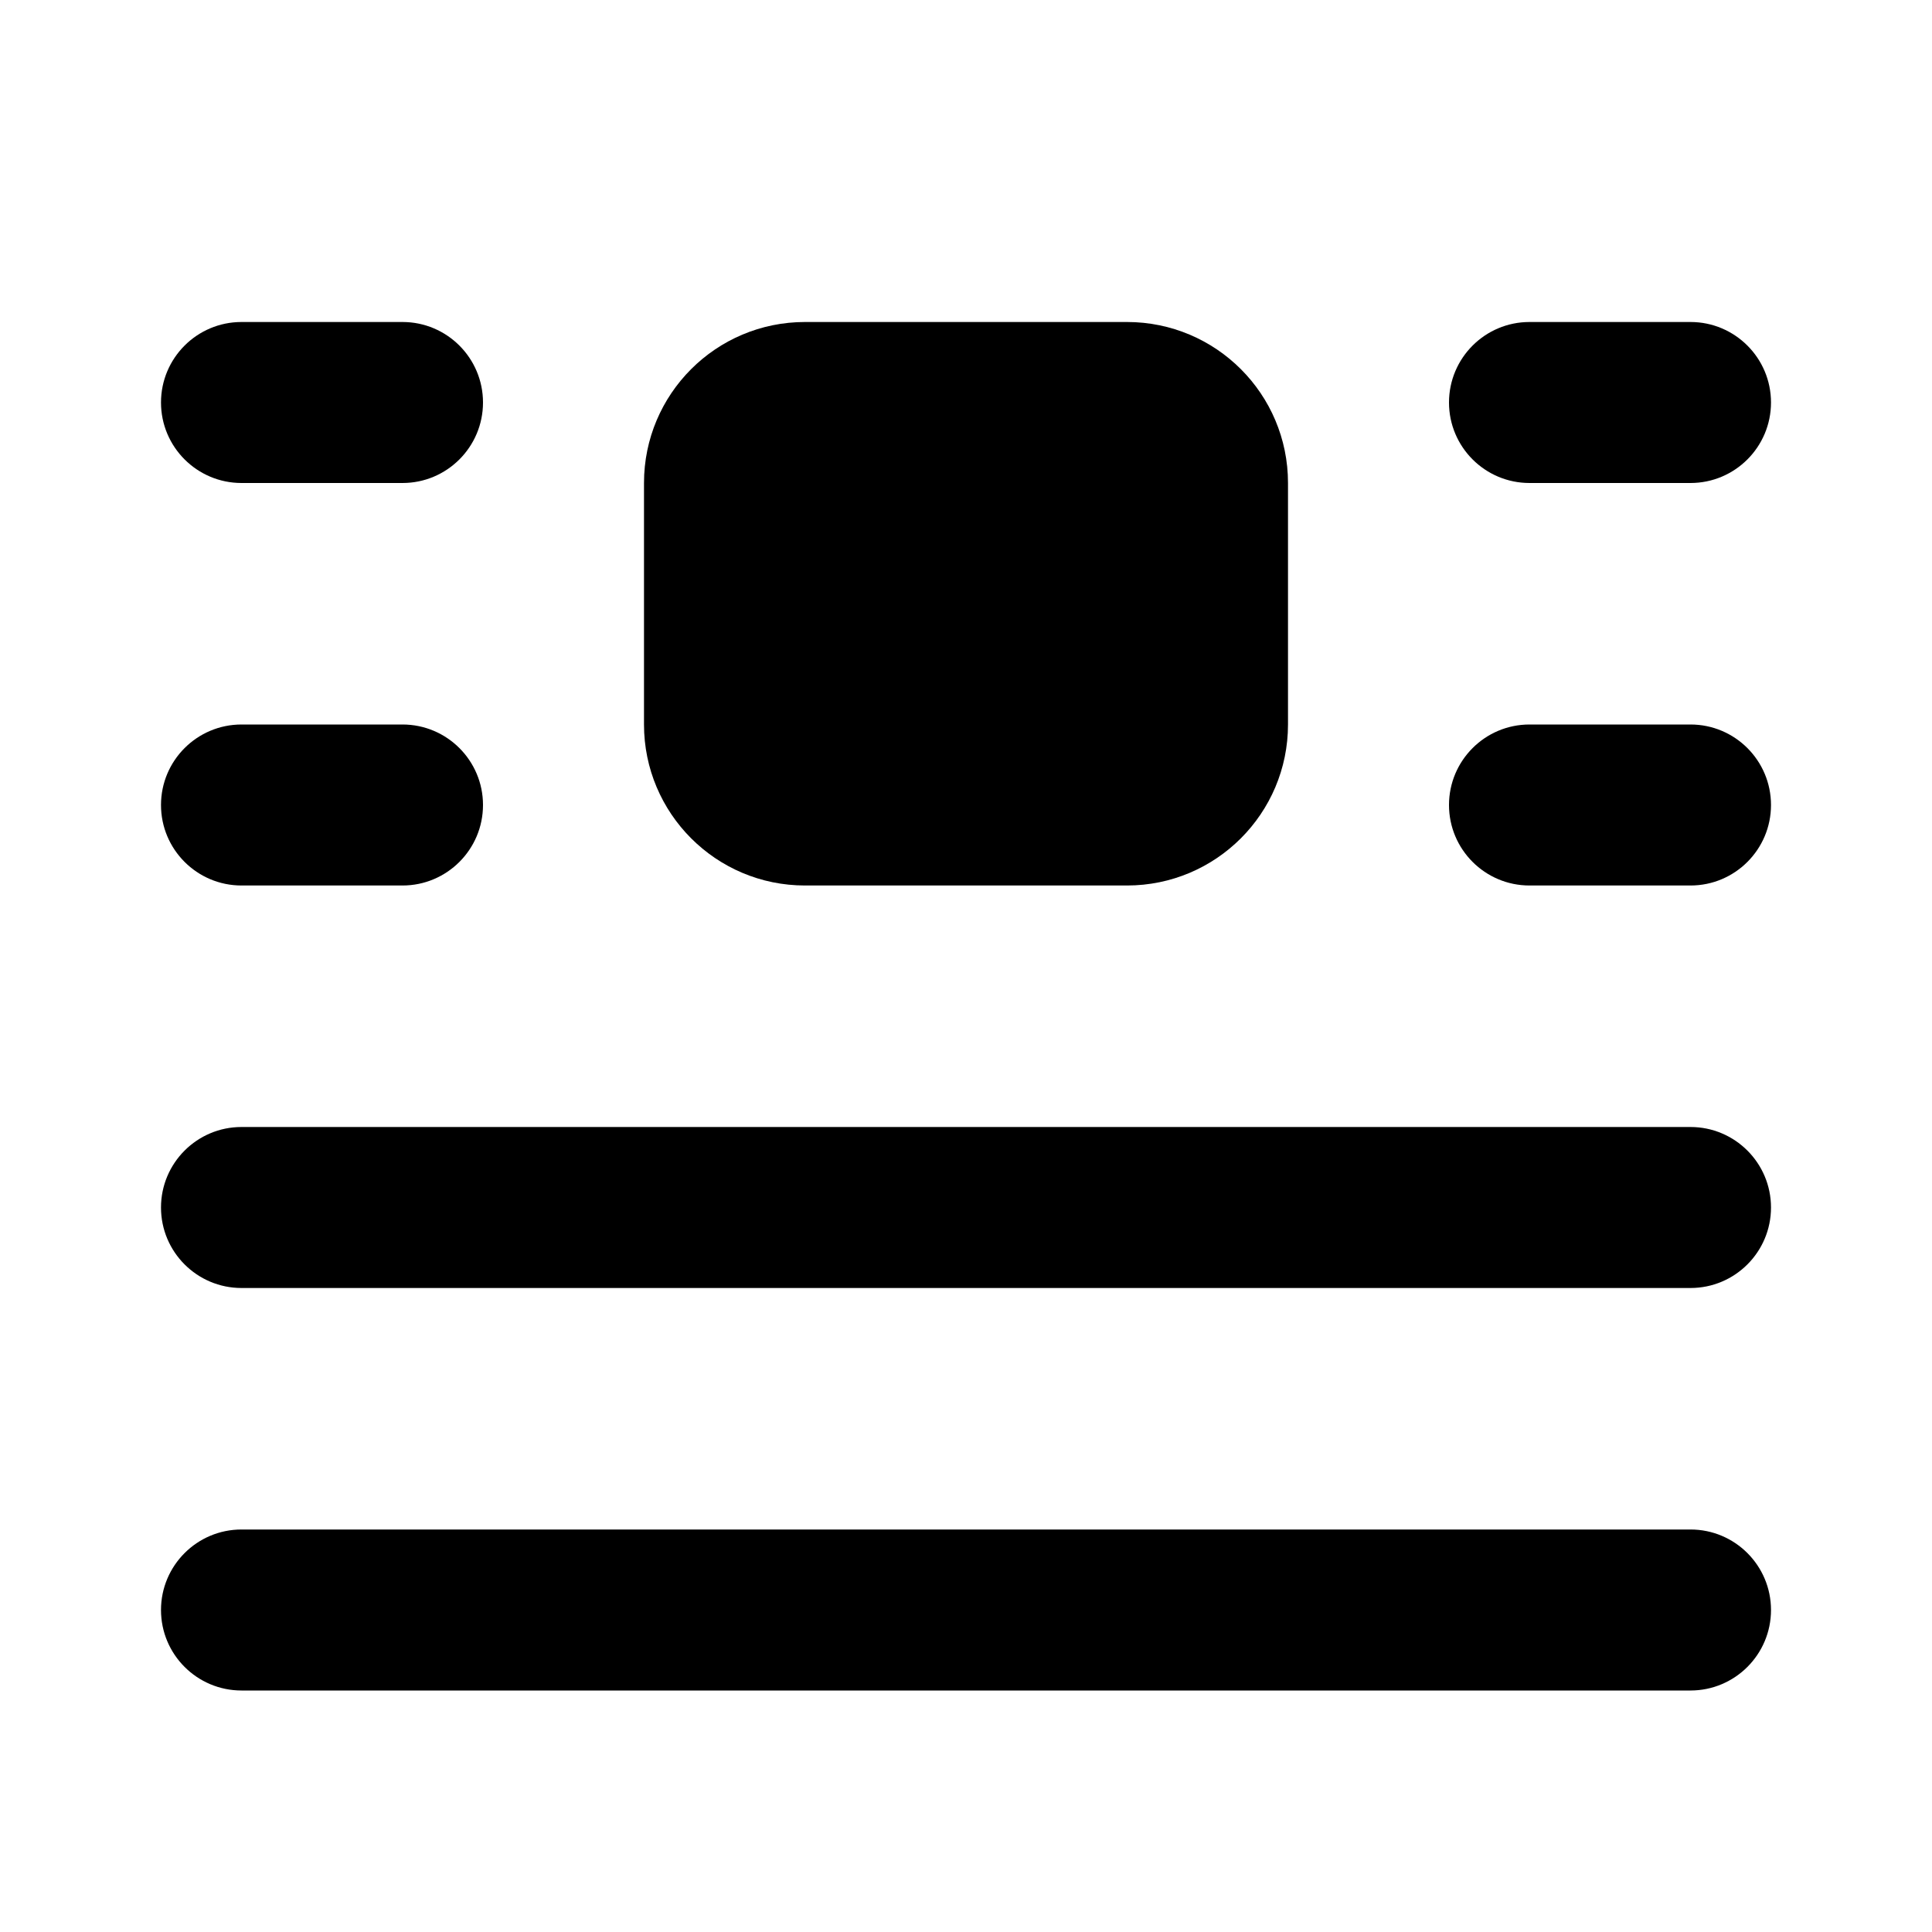 <svg width="24" height="24" viewBox="0 0 24 24" xmlns="http://www.w3.org/2000/svg">
    <path fill-rule="evenodd" clip-rule="evenodd" d="M18 5C18 4.448 18.448 4 19 4H21C21.552 4 22 4.448 22 5C22 5.552 21.552 6 21 6H19C18.448 6 18 5.552 18 5Z"/>
    <path fill-rule="evenodd" clip-rule="evenodd" d="M2 5C2 4.448 2.448 4 3 4H5C5.552 4 6 4.448 6 5C6 5.552 5.552 6 5 6H3C2.448 6 2 5.552 2 5Z"/>
    <path fill-rule="evenodd" clip-rule="evenodd" d="M18 10C18 9.448 18.448 9 19 9H21C21.552 9 22 9.448 22 10C22 10.552 21.552 11 21 11H19C18.448 11 18 10.552 18 10Z"/>
    <path fill-rule="evenodd" clip-rule="evenodd" d="M2 10C2 9.448 2.448 9 3 9H5C5.552 9 6 9.448 6 10C6 10.552 5.552 11 5 11H3C2.448 11 2 10.552 2 10Z"/>
    <path fill-rule="evenodd" clip-rule="evenodd" d="M2 15C2 14.448 2.448 14 3 14H21C21.552 14 22 14.448 22 15C22 15.552 21.552 16 21 16H3C2.448 16 2 15.552 2 15Z"/>
    <path fill-rule="evenodd" clip-rule="evenodd" d="M2 20C2 19.448 2.448 19 3 19H21C21.552 19 22 19.448 22 20C22 20.552 21.552 21 21 21H3C2.448 21 2 20.552 2 20Z"/>
    <path d="M8 6C8 4.895 8.895 4 10 4H14C15.105 4 16 4.895 16 6V9C16 10.104 15.105 11 14 11H10C8.895 11 8 10.104 8 9V6Z"/>
</svg>
